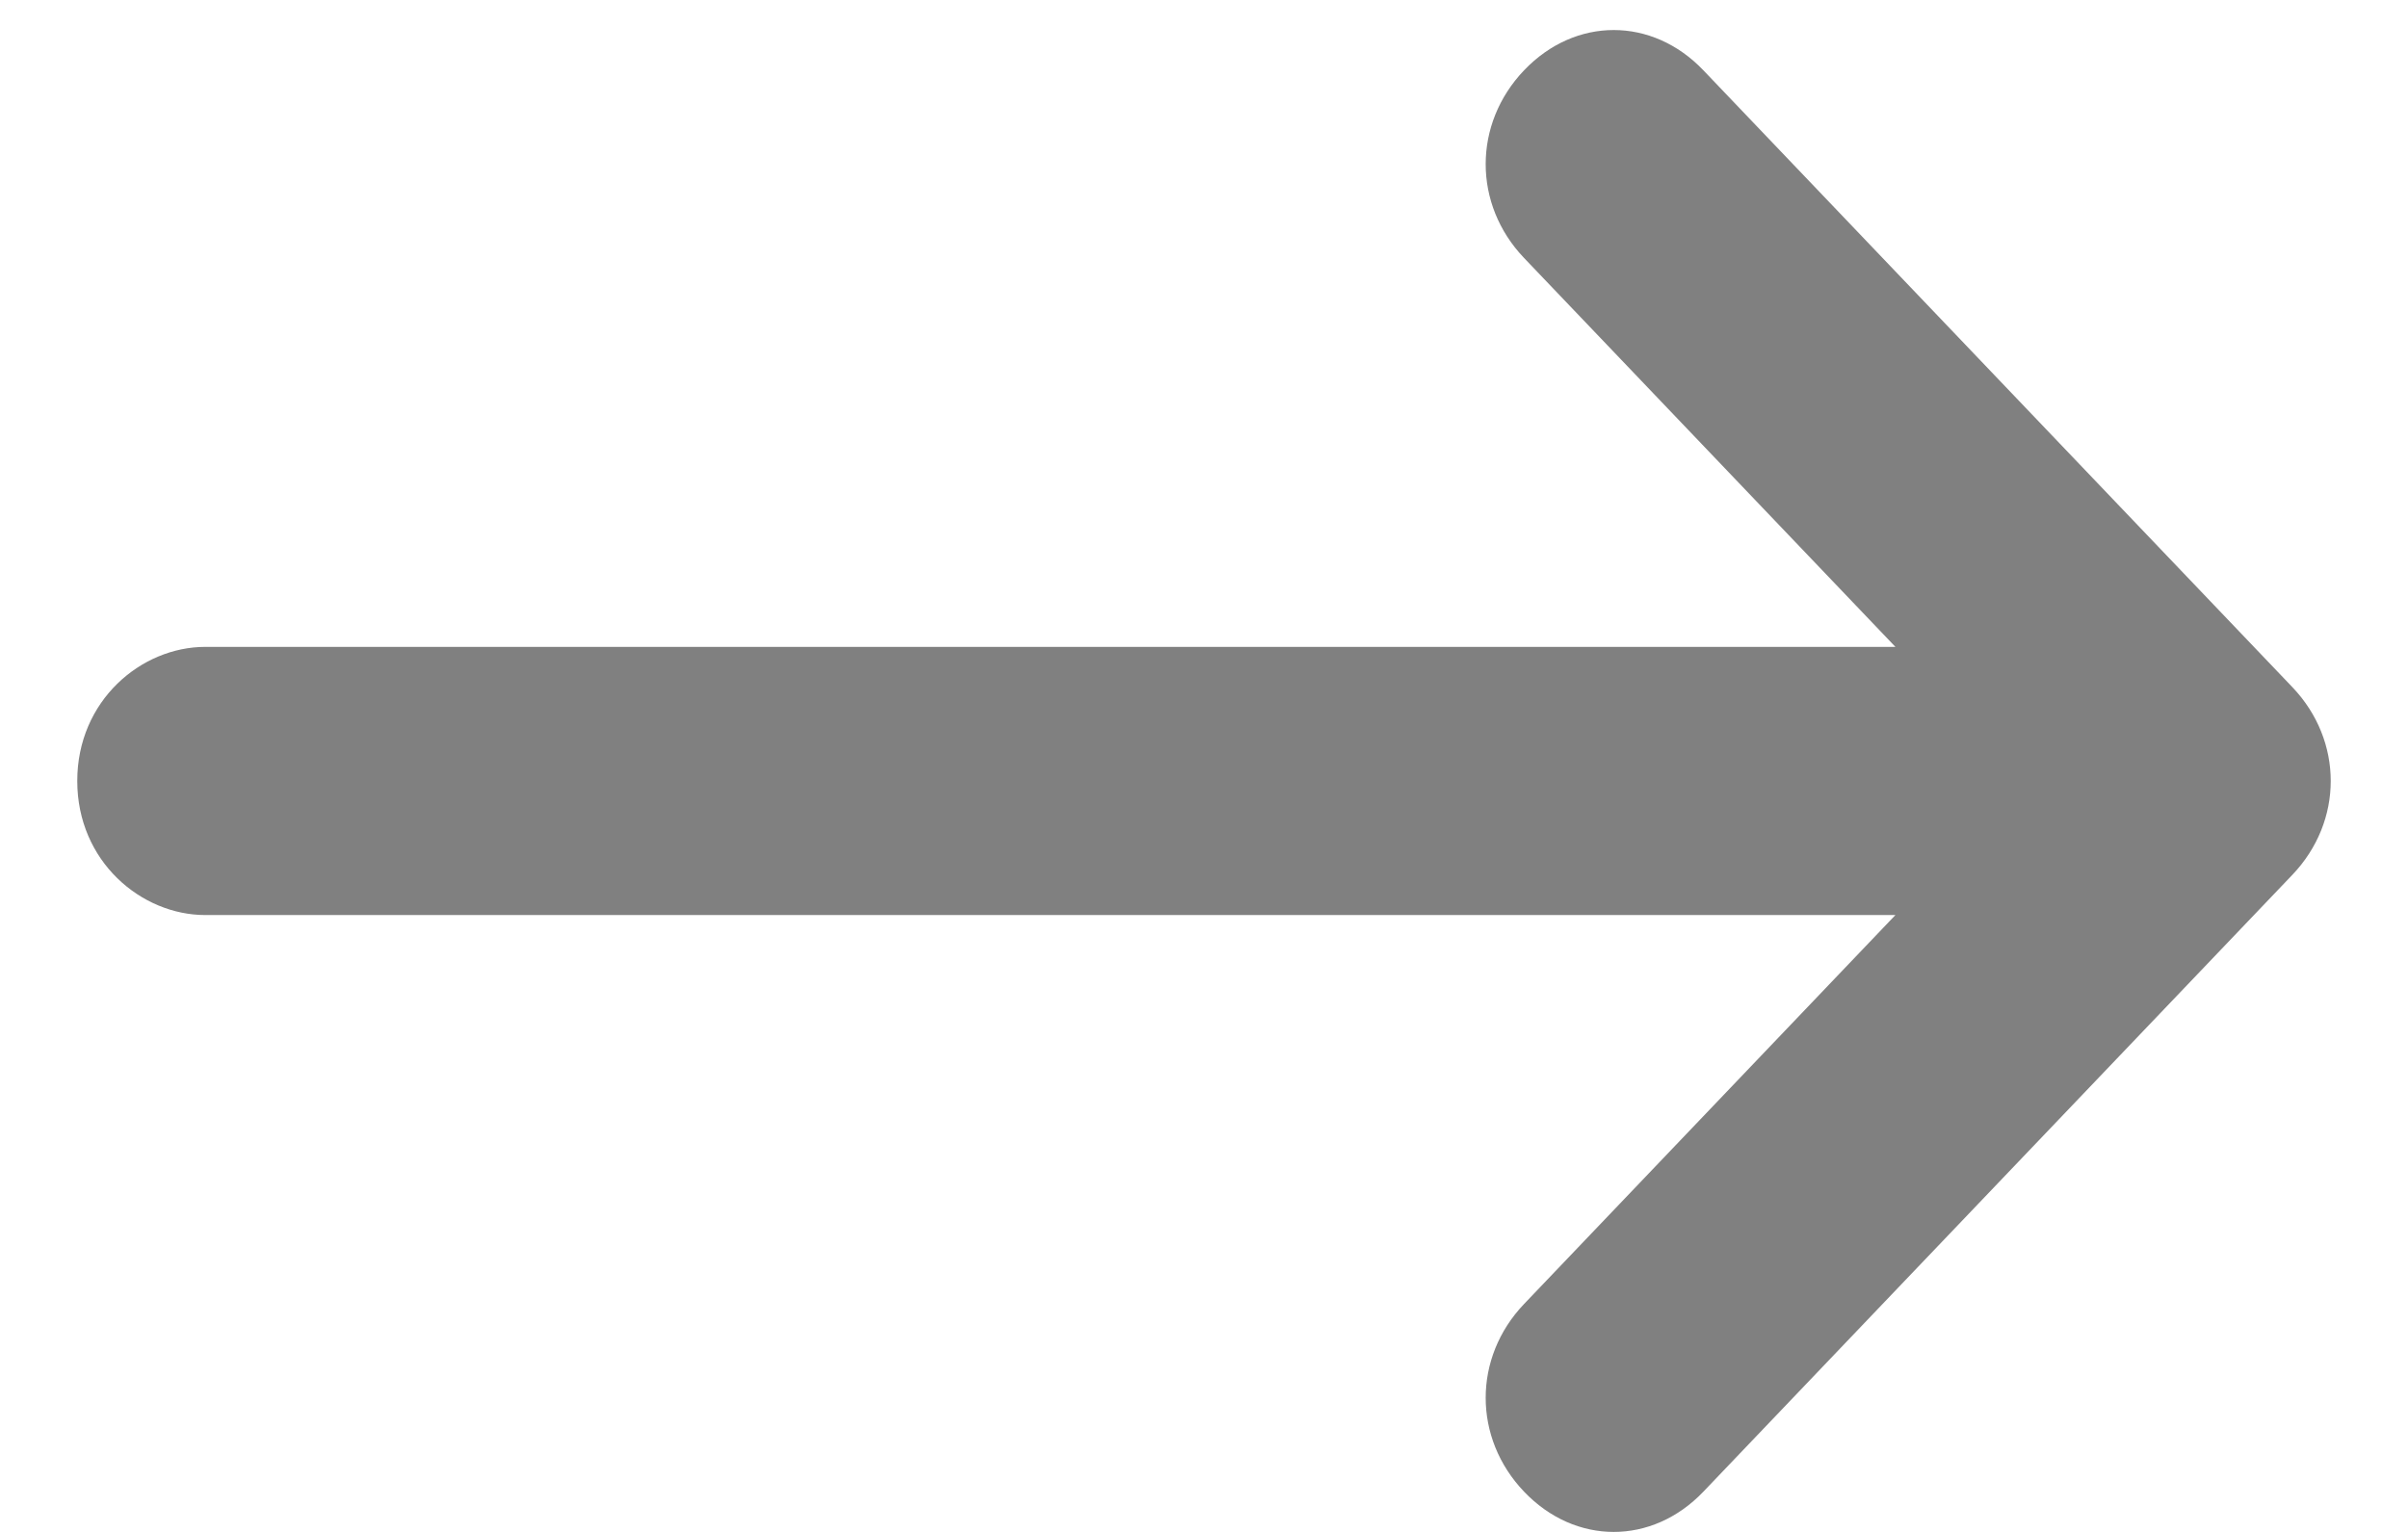 <svg width="22" height="14" viewBox="0 0 50 34" fill="none" xmlns="http://www.w3.org/2000/svg">
<path d="M2.841 20.309L40.341 20.309L32.102 28.941C30.966 30.131 30.966 31.917 32.102 33.107C33.239 34.298 34.943 34.298 36.08 33.107L49.148 19.417C50.284 18.226 50.284 16.441 49.148 15.25L36.08 1.56C34.943 0.369 33.239 0.369 32.102 1.56C30.966 2.75 30.966 4.536 32.102 5.726L40.341 14.357L2.841 14.357C1.42 14.357 -1.61316e-06 15.548 -1.45705e-06 17.333C-1.30093e-06 19.119 1.42 20.309 2.841 20.309Z" fill="#808080"/>
</svg>
